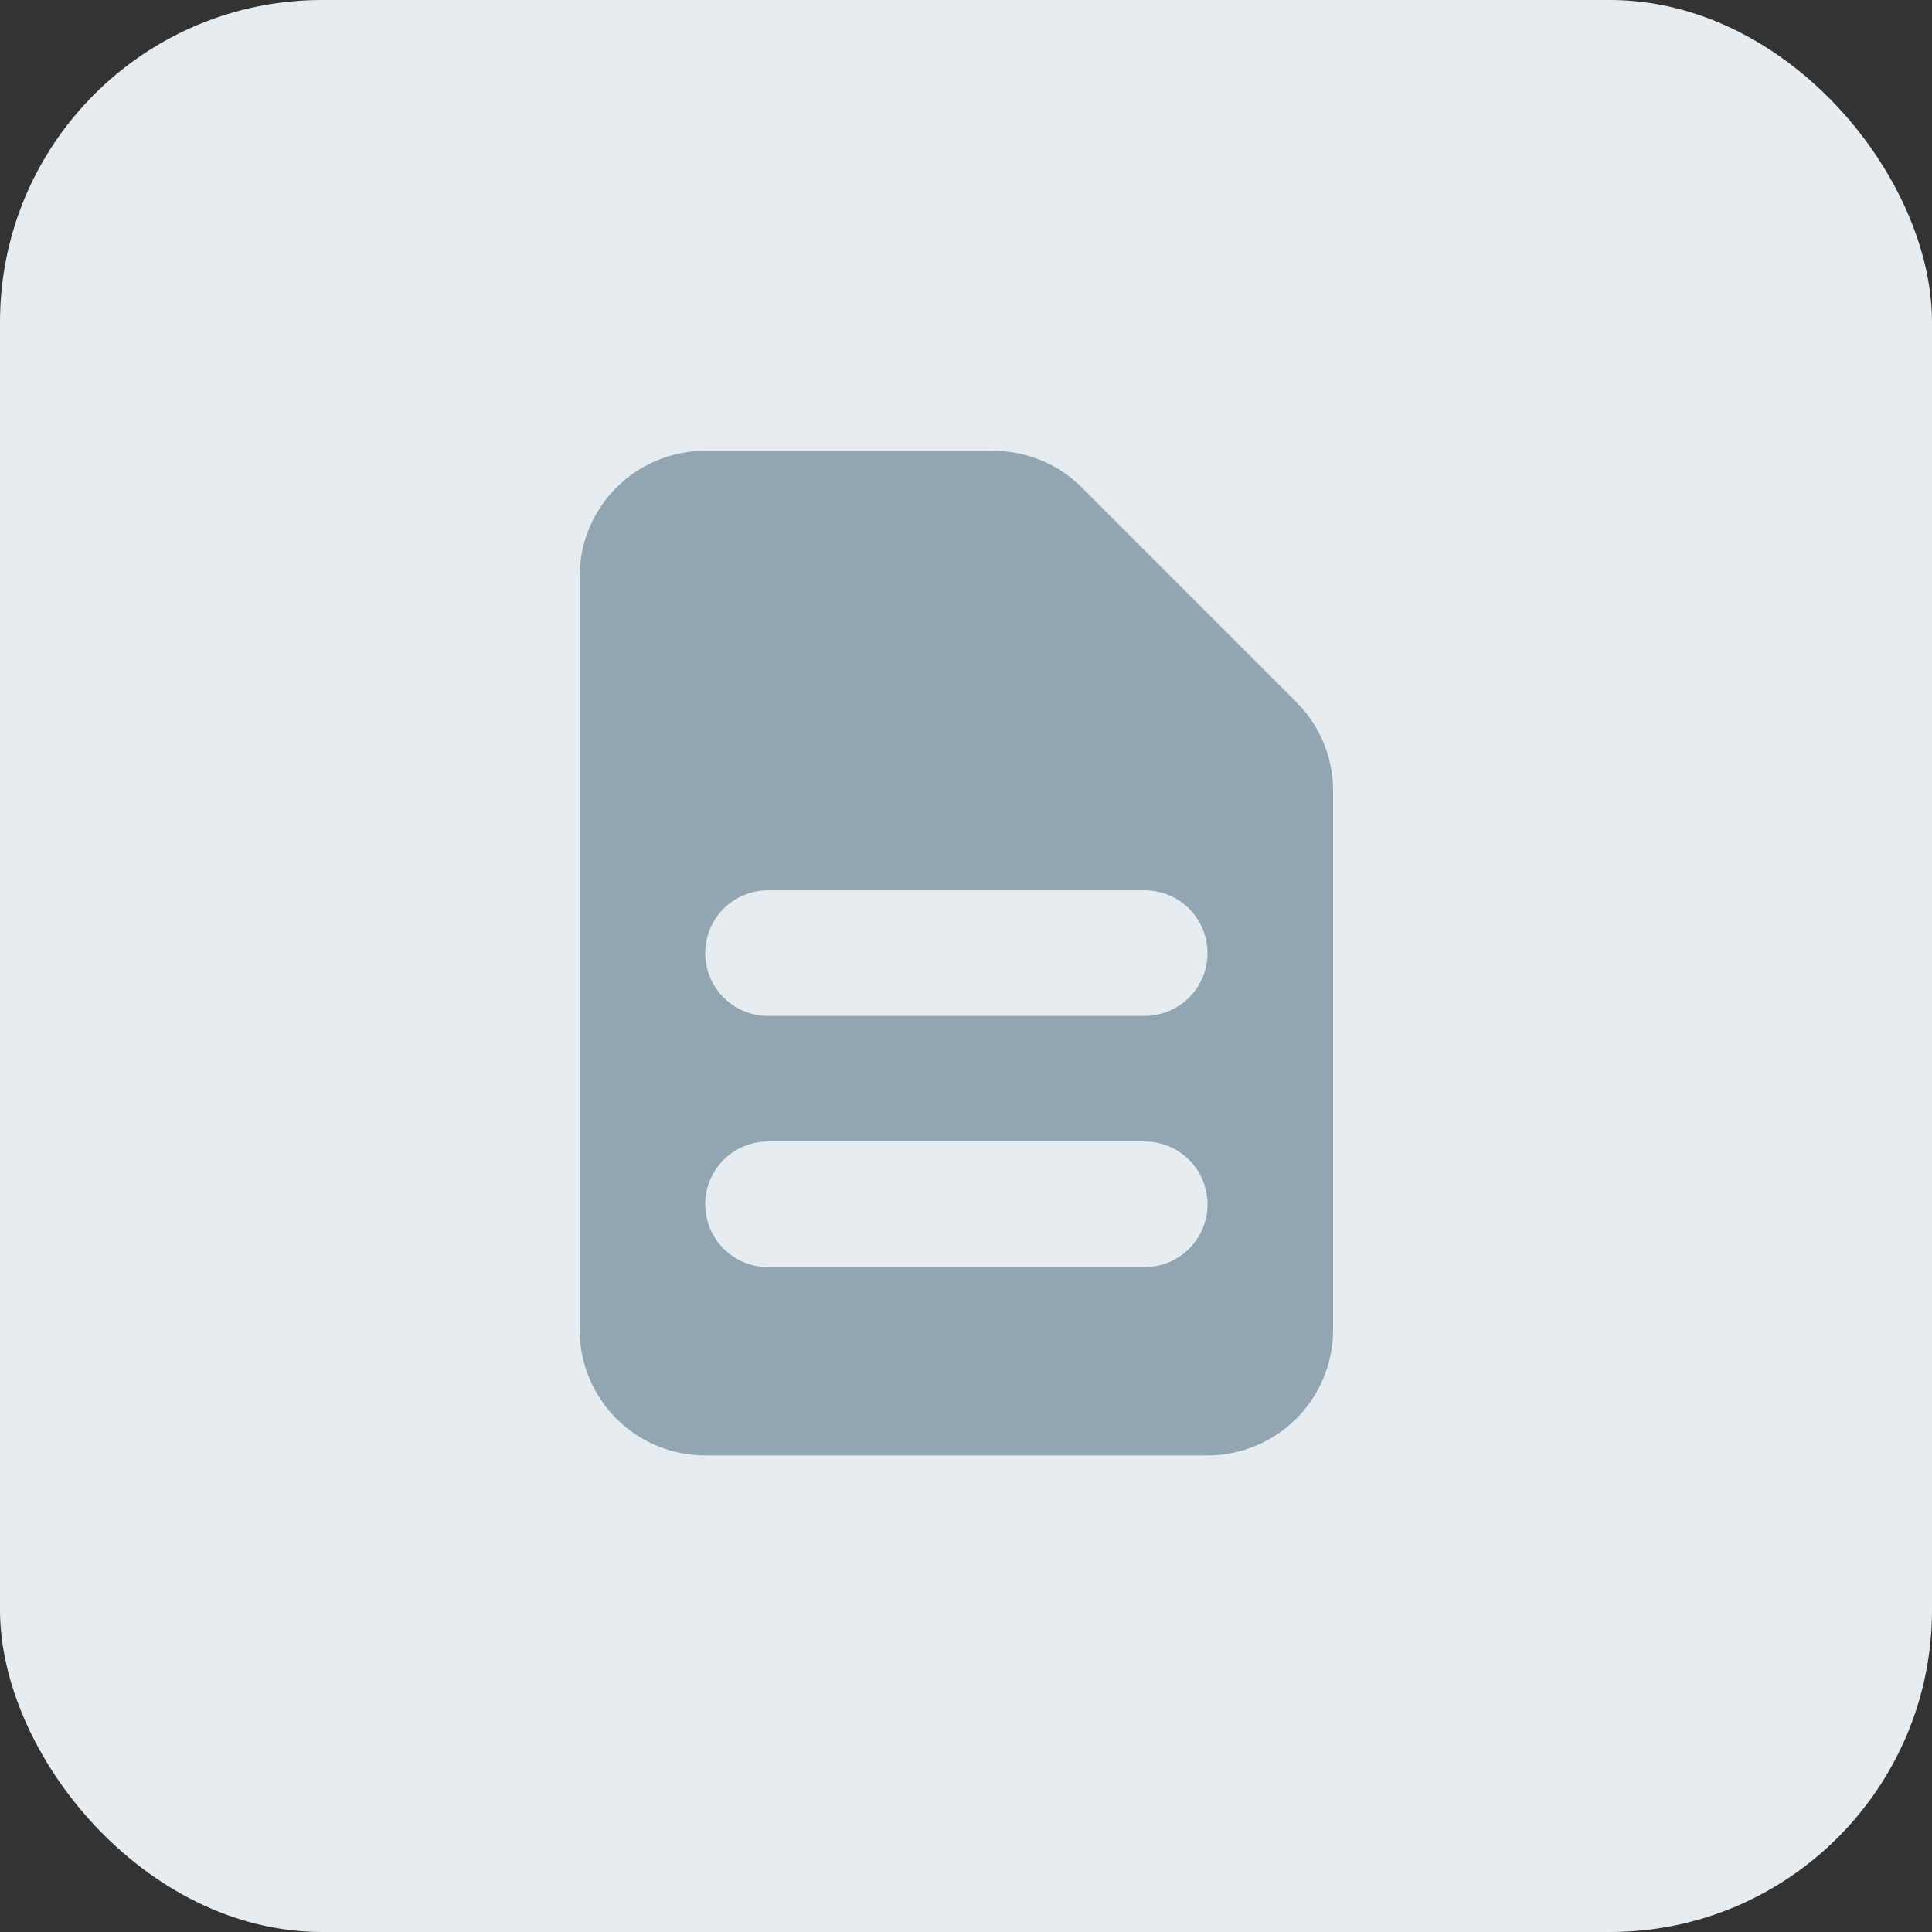 <svg width="60" height="60" viewBox="0 0 60 60" fill="none" xmlns="http://www.w3.org/2000/svg">
<rect x="0" y="0" width="60" height="60" fill="#333333" stroke="none"/>
<rect width="60" height="60" rx="10" fill="#E6ECF0"/>
<path fill-rule="evenodd" clip-rule="evenodd" d="M18 17.9C18 16.866 18.411 15.874 19.142 15.142C19.874 14.411 20.866 14 21.9 14H30.843C31.877 14 32.869 14.411 33.6 15.143L40.257 21.8C40.989 22.531 41.4 23.523 41.4 24.557V41.3C41.4 42.334 40.989 43.326 40.258 44.058C39.526 44.789 38.534 45.2 37.5 45.2H21.9C20.866 45.2 19.874 44.789 19.142 44.058C18.411 43.326 18 42.334 18 41.3V17.9ZM21.9 29.6C21.9 29.083 22.105 28.587 22.471 28.221C22.837 27.855 23.333 27.65 23.85 27.65H35.55C36.067 27.65 36.563 27.855 36.929 28.221C37.295 28.587 37.5 29.083 37.5 29.6C37.5 30.117 37.295 30.613 36.929 30.979C36.563 31.345 36.067 31.55 35.55 31.55H23.85C23.333 31.55 22.837 31.345 22.471 30.979C22.105 30.613 21.9 30.117 21.9 29.6ZM23.85 35.45C23.333 35.45 22.837 35.655 22.471 36.021C22.105 36.387 21.9 36.883 21.9 37.4C21.9 37.917 22.105 38.413 22.471 38.779C22.837 39.145 23.333 39.35 23.85 39.35H35.55C36.067 39.35 36.563 39.145 36.929 38.779C37.295 38.413 37.5 37.917 37.5 37.4C37.5 36.883 37.295 36.387 36.929 36.021C36.563 35.655 36.067 35.45 35.55 35.45H23.85Z" fill="#92A5B2"/>
</svg>
